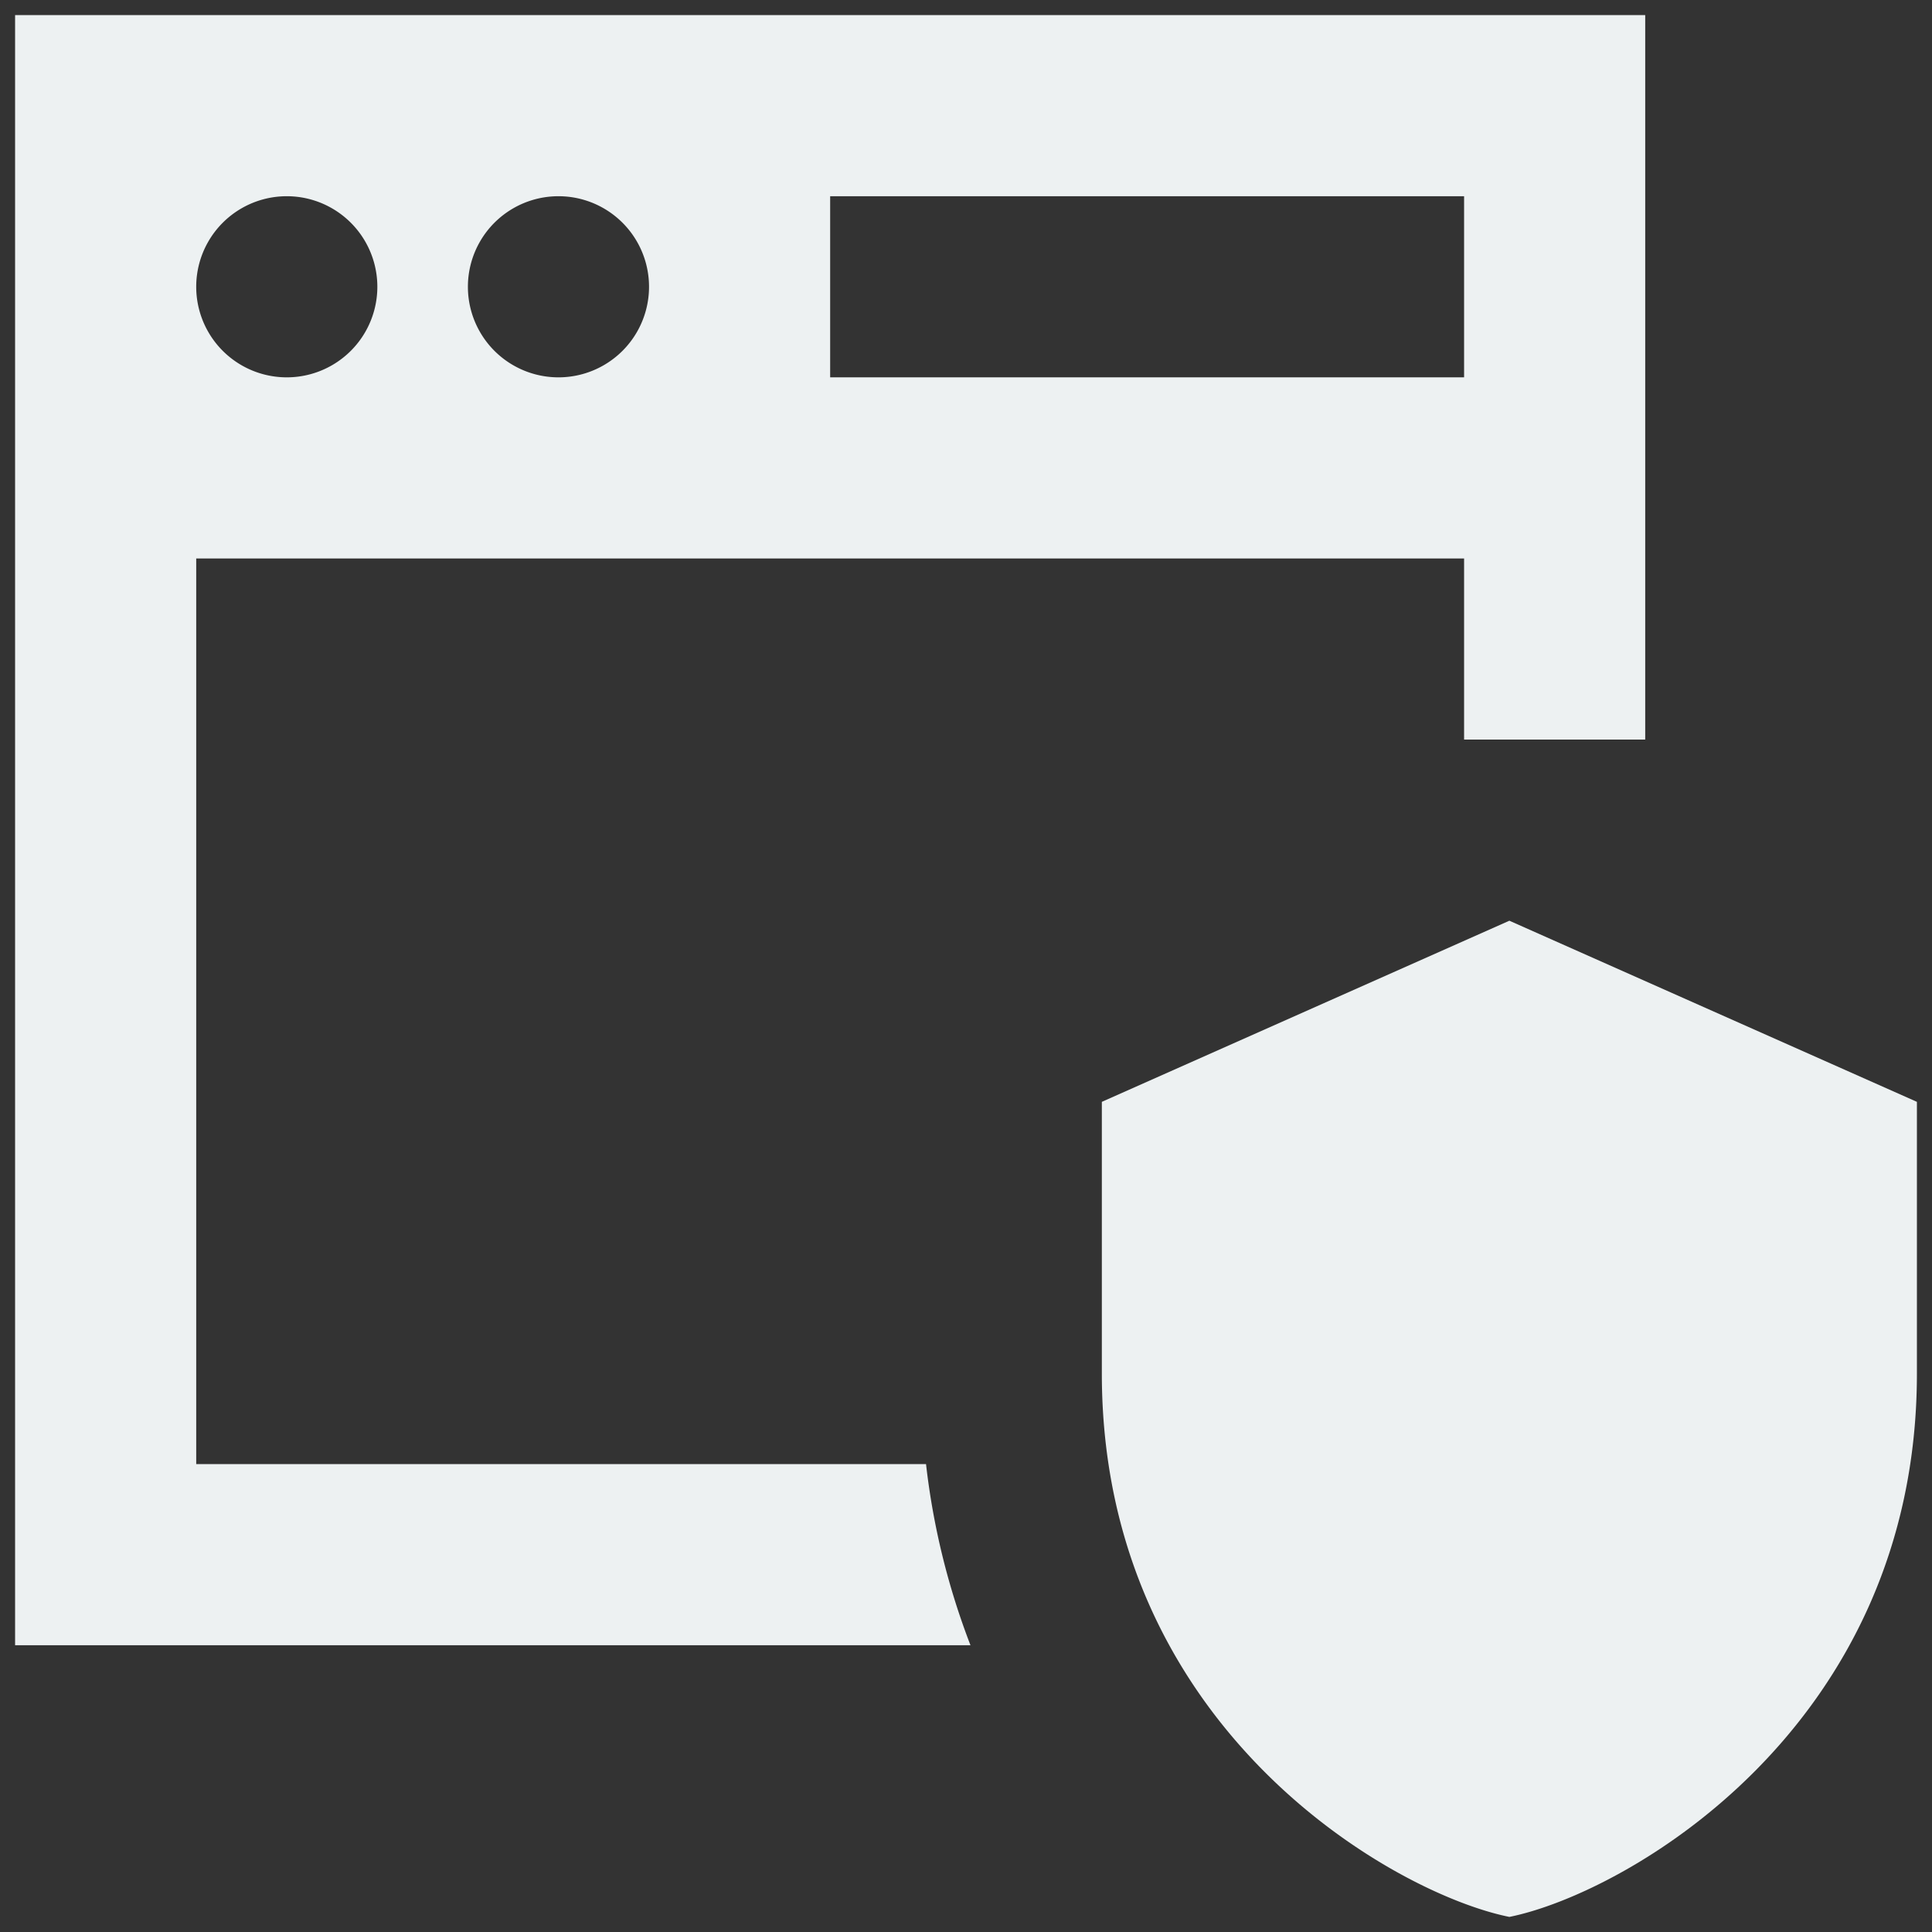 <svg width="16" height="16" fill="none" xmlns="http://www.w3.org/2000/svg"><rect width="100%" height="100%" fill="#333333" stroke="none"/><path d="M.125.125v13.5h7.912a6.073 6.073 0 01-.368-1.5H1.625v-7.5h10.5v1.5h1.5v-6H.125zm2.25 1.5a.75.75 0 110 1.5.75.75 0 010-1.5zm2.25 0a.75.75 0 110 1.5.75.75 0 010-1.5zm2.25 0h5.25v1.5h-5.25v-1.5zm5.625 6l-3.375 1.5v2.25c0 2.936 2.415 4.307 3.375 4.5.96-.193 3.375-1.564 3.375-4.5v-2.25l-3.375-1.5z" fill="#EDF1F2"/></svg>